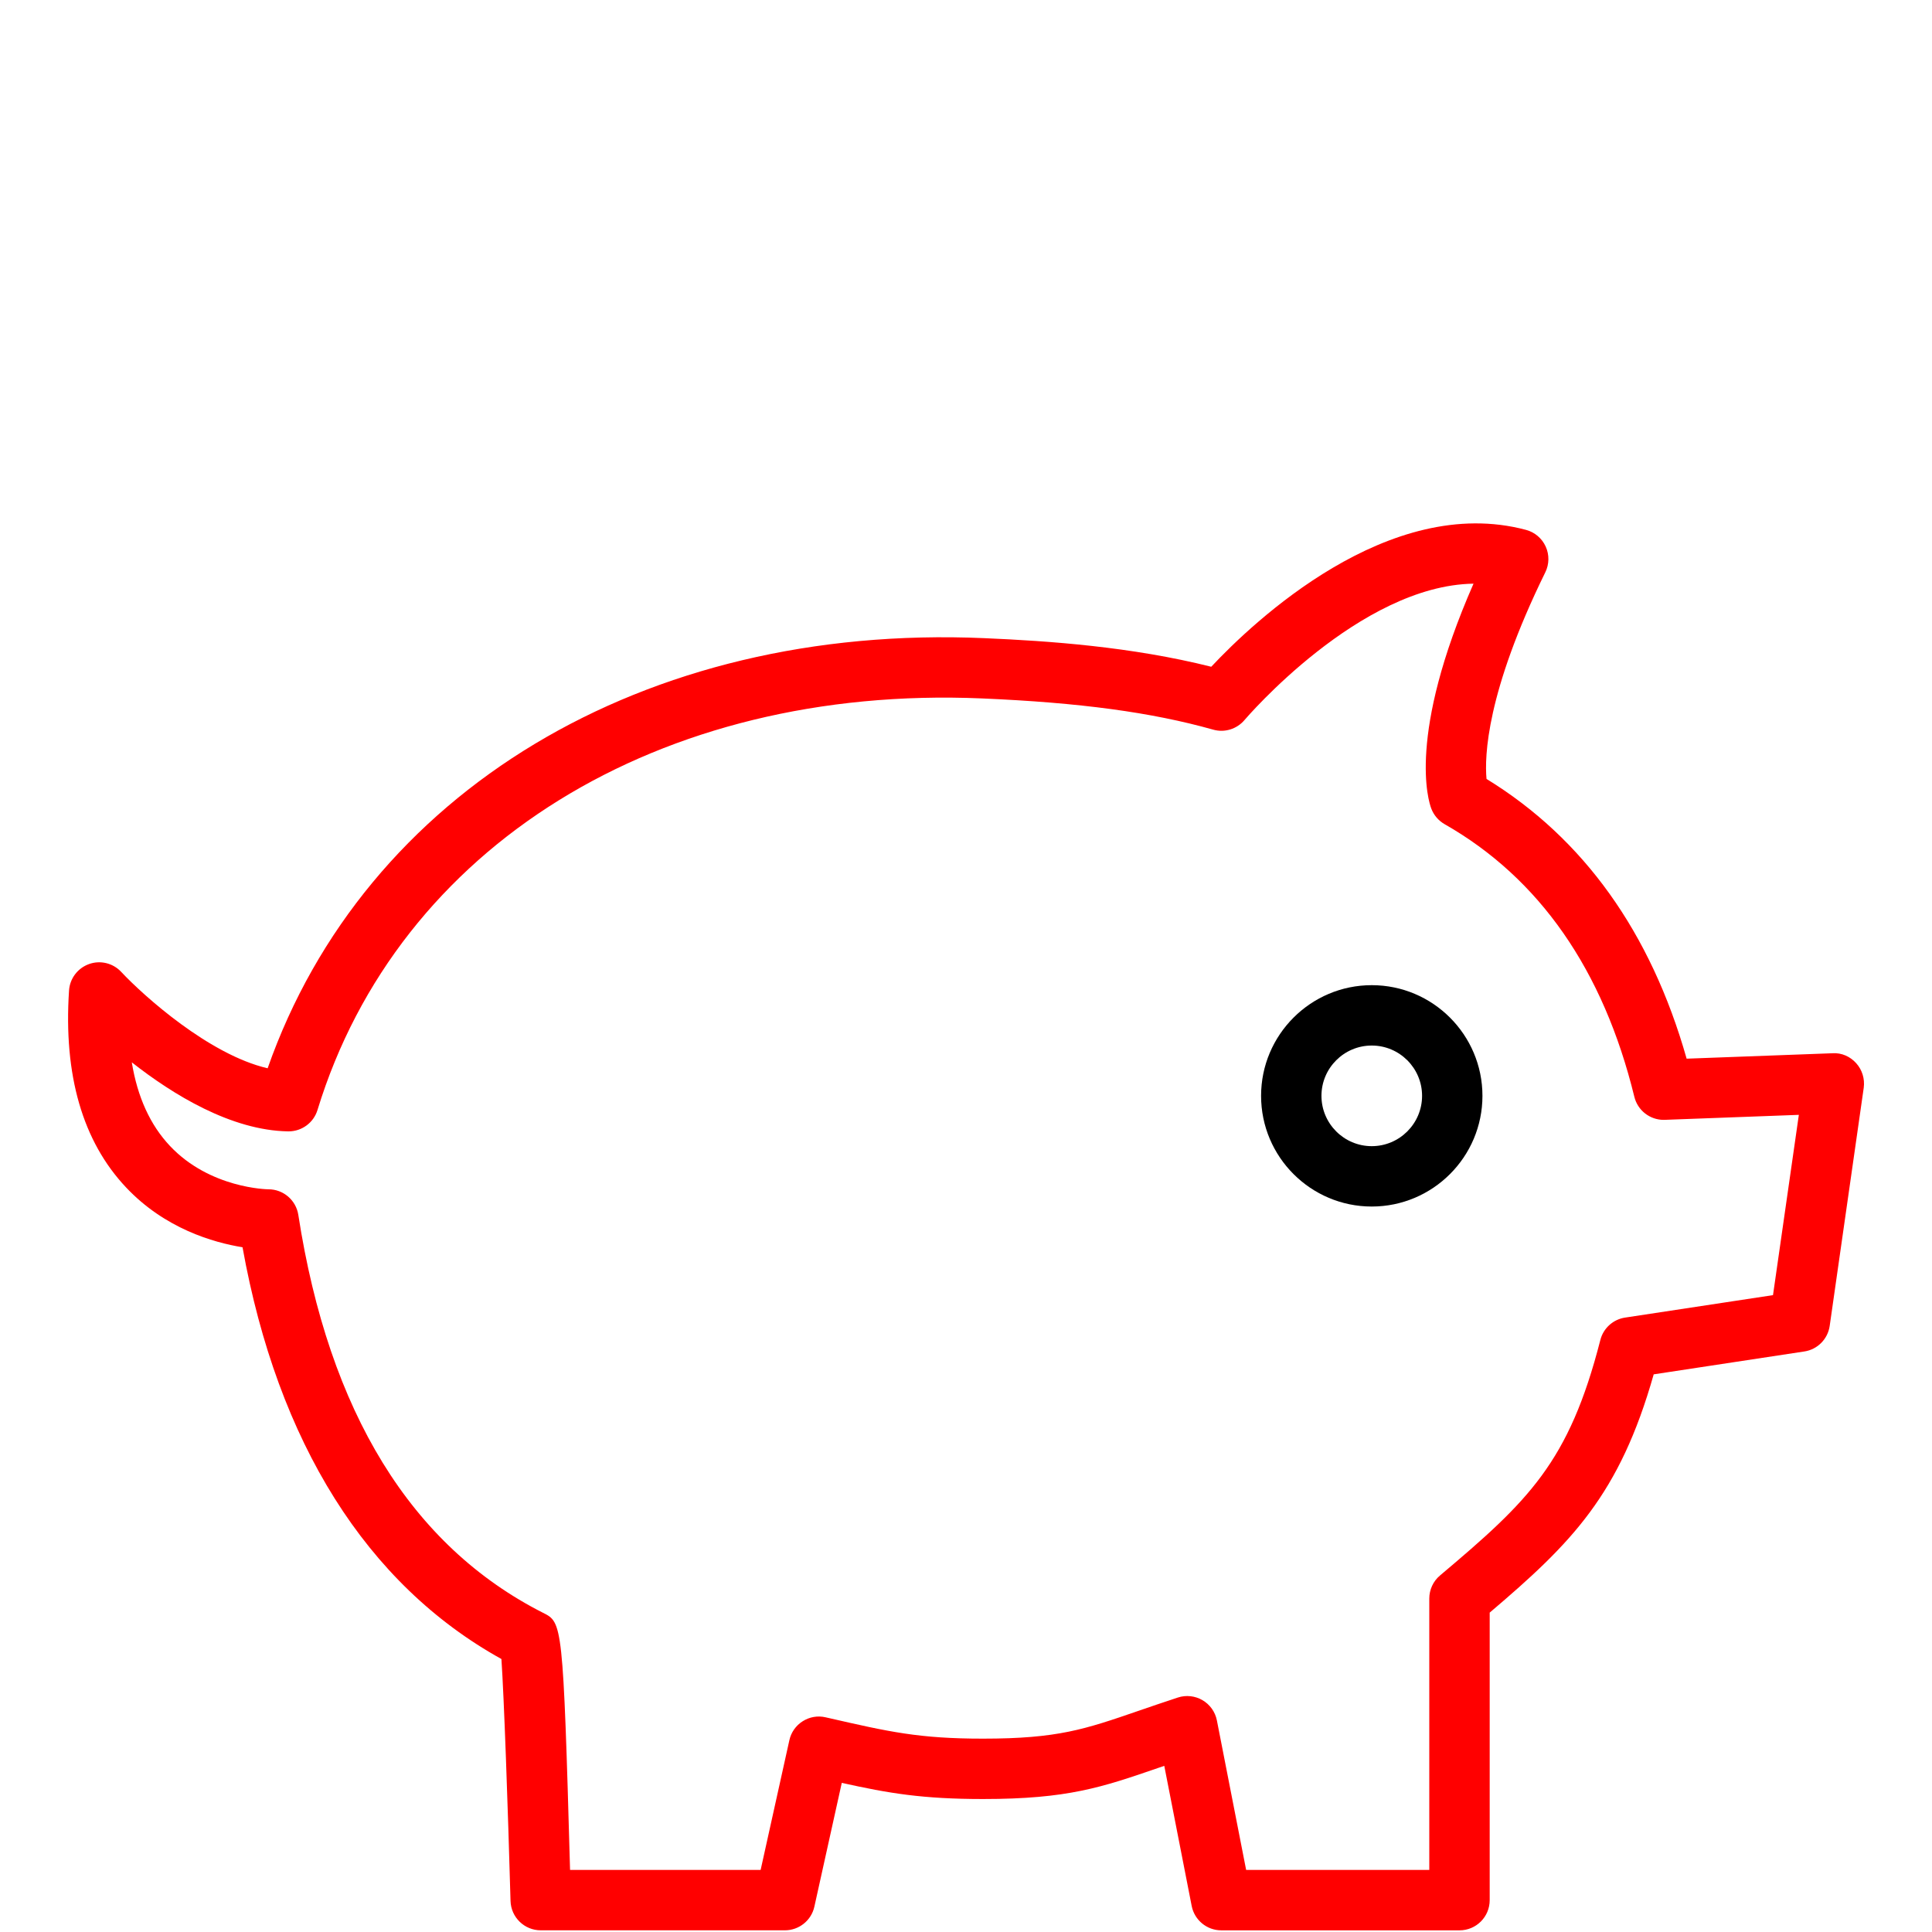 <?xml version="1.0" encoding="utf-8"?>
<svg version="1.1" id="Layer_1" xmlns="http://www.w3.org/2000/svg" xmlns:xlink="http://www.w3.org/1999/xlink" x="0px" y="0px"
	 viewBox="0 0 64 64" xml:space="preserve">
<g id="Piggy">
	<path fill="red" d="M61.489,35.22c-0.198-0.221-0.481-0.349-0.78-0.33l-4.837,0.18
		c-1.186-4.181-3.412-7.293-6.629-9.267c-0.068-0.738-0.009-2.86,1.947-6.844
		c0.132-0.269,0.137-0.582,0.013-0.854c-0.124-0.272-0.363-0.476-0.652-0.552
		c-4.549-1.215-9.037,3.051-10.427,4.534c-2.647-0.665-5.386-0.856-7.518-0.947
		c-11.278-0.492-20.525,5.087-23.74,14.248c-1.929-0.446-4.101-2.392-4.851-3.193
		c-0.272-0.292-0.694-0.394-1.066-0.259c-0.375,0.134-0.636,0.478-0.662,0.875
		c-0.186,2.805,0.45,5,1.89,6.525c1.283,1.361,2.886,1.824,3.857,1.981
		c1.165,6.474,4.114,11.167,8.576,13.64c0.085,1.241,0.212,4.812,0.302,8.015
		c0.016,0.541,0.459,0.972,1,0.972h8.089c0.469,0,0.875-0.326,0.976-0.783
		l0.908-4.101c1.561,0.347,2.683,0.535,4.681,0.535
		c2.81,0,3.939-0.389,5.809-1.033c0.063-0.021,0.128-0.044,0.193-0.066
		l0.908,4.641c0.092,0.469,0.503,0.808,0.981,0.808h7.891c0.553,0,1-0.447,1-1v-9.525
		c2.731-2.32,4.303-3.91,5.433-7.893l4.99-0.758
		c0.436-0.065,0.777-0.41,0.84-0.847l1.128-7.891
		C61.778,35.737,61.687,35.44,61.489,35.22z M58.733,42.903l-4.901,0.744
		c-0.396,0.06-0.719,0.352-0.818,0.74c-1.041,4.066-2.381,5.331-5.312,7.803
		c-0.226,0.19-0.355,0.47-0.355,0.765v8.989h-6.067l-0.969-4.953
		c-0.055-0.281-0.229-0.525-0.476-0.67c-0.248-0.145-0.545-0.177-0.817-0.088
		c-0.483,0.158-0.908,0.305-1.296,0.438c-1.785,0.615-2.682,0.924-5.157,0.924
		c-2.123,0-3.12-0.228-5.105-0.682l-0.112-0.025
		c-0.257-0.061-0.532-0.013-0.757,0.13c-0.226,0.142-0.385,0.368-0.442,0.628
		l-0.952,4.298h-6.313c-0.231-8.187-0.255-8.197-0.894-8.517
		c-4.367-2.214-7.096-6.648-8.108-13.183c-0.076-0.487-0.495-0.847-0.988-0.847
		c-0.002,0-0.005,0-0.008,0c-0.028,0-1.93-0.029-3.254-1.434
		c-0.656-0.695-1.079-1.623-1.266-2.772c1.354,1.064,3.29,2.257,5.178,2.287
		c0.006,0,0.012,0,0.017,0c0.438,0,0.827-0.286,0.956-0.707
		c2.675-8.737,11.324-14.088,22.006-13.635c3.249,0.139,5.614,0.458,7.668,1.035
		c0.375,0.107,0.783-0.02,1.035-0.319c0.042-0.049,3.811-4.461,7.586-4.517
		c-2.204,5.022-1.493,7.207-1.397,7.455c0.083,0.216,0.238,0.396,0.438,0.511
		c3.144,1.791,5.259,4.83,6.287,9.033c0.11,0.449,0.513,0.763,0.972,0.763
		c0.012,0,0.024,0,0.037-0.001l4.44-0.165L58.733,42.903z"/>
	<path d="M45.441,32.635c-2.022,0-3.666,1.645-3.666,3.666
		c0,2.022,1.644,3.667,3.666,3.667c2.022,0,3.667-1.645,3.667-3.667
		C49.108,34.28,47.464,32.635,45.441,32.635z M45.441,37.968
		c-0.919,0-1.666-0.748-1.666-1.667c0-0.919,0.747-1.666,1.666-1.666
		c0.919,0,1.667,0.747,1.667,1.666C47.108,37.22,46.36,37.968,45.441,37.968z"/>
</g>
</svg>
